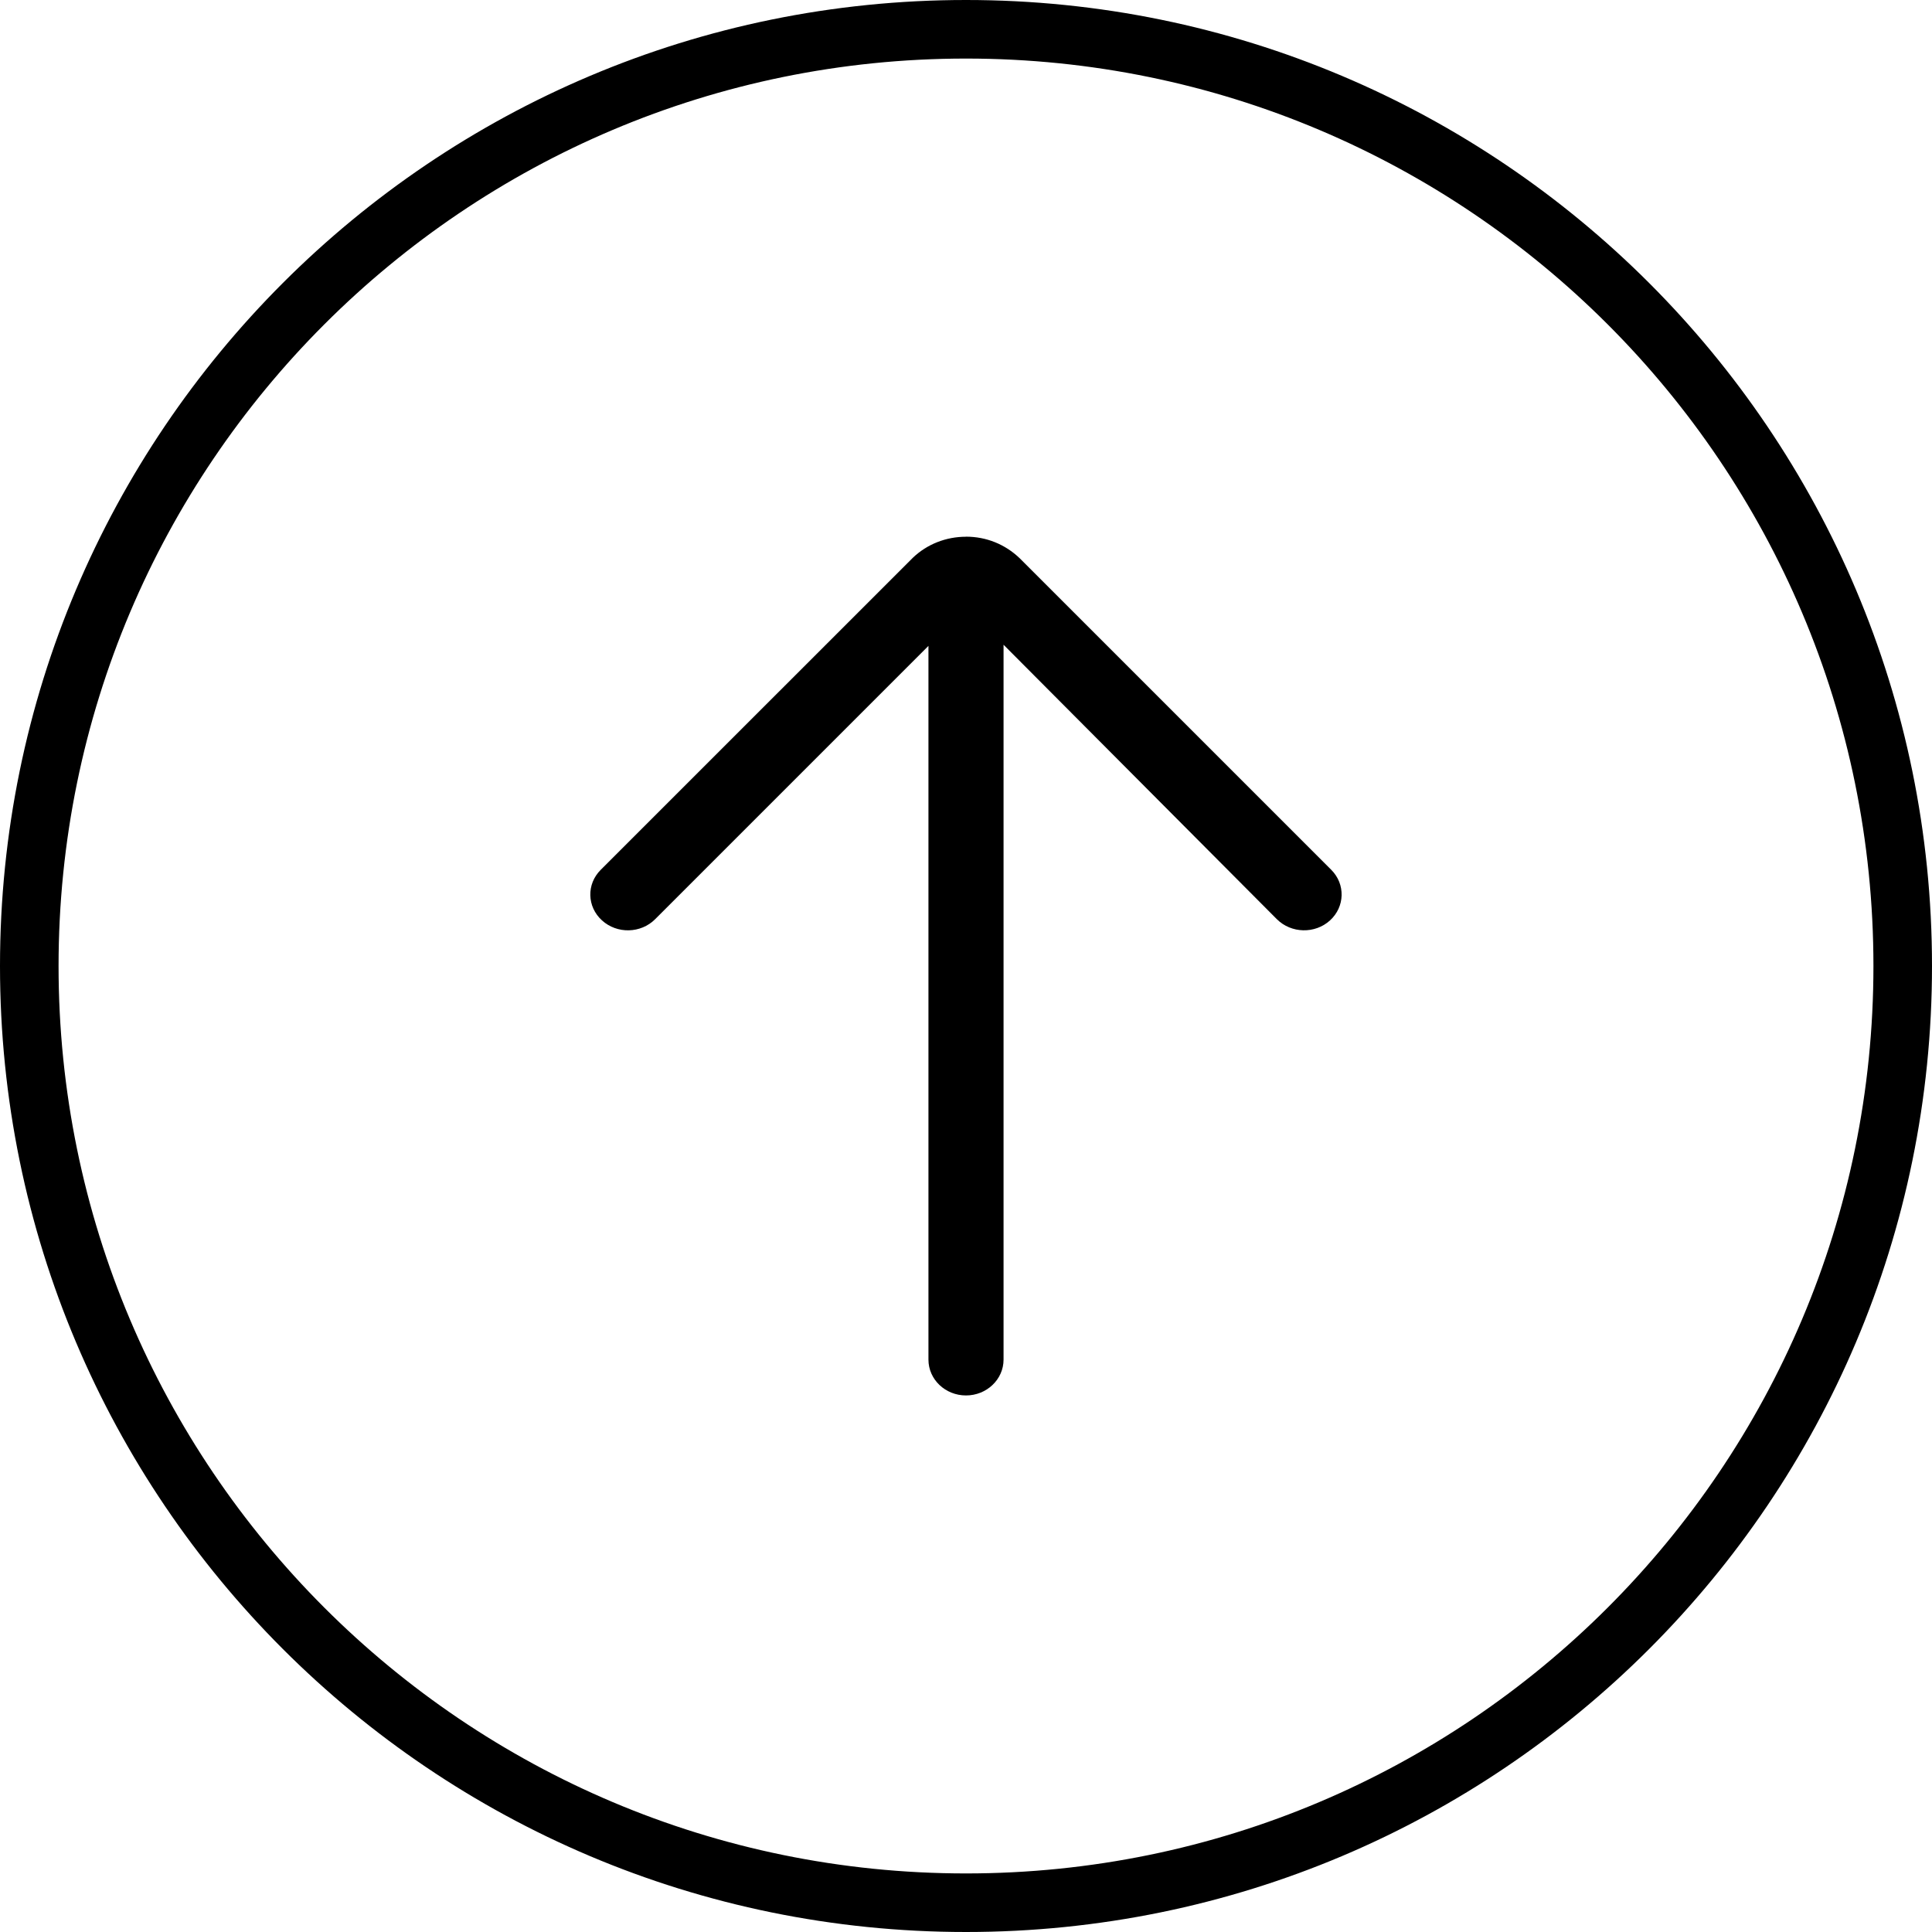<!-- Generated by IcoMoon.io -->
<svg version="1.1" xmlns="http://www.w3.org/2000/svg" width="32" height="32" viewBox="0 0 32 32">
<title>ToTop</title>
<path d="M16 0c8.837 0 16 7.163 16 16s-7.163 16-16 16c-8.837 0-16-7.163-16-16s7.163-16 16-16zM16 0.97c-8.301 0-15.030 6.729-15.030 15.030s6.729 15.030 15.030 15.030c8.301 0 15.030-6.729 15.030-15.030s-6.729-15.030-15.030-15.030zM16 8.889c0.332 0 0.645 0.123 0.89 0.358l5.16 5.16c0.237 0.237 0.227 0.612-0.021 0.838s-0.642 0.217-0.88-0.020l-4.527-4.546v11.841c0 0.327-0.279 0.593-0.622 0.593s-0.622-0.265-0.622-0.593v-11.822l-4.527 4.527c-0.237 0.237-0.63 0.247-0.88 0.020s-0.259-0.601-0.021-0.838l5.171-5.17c0.235-0.224 0.548-0.347 0.88-0.347z"></path>
</svg>
